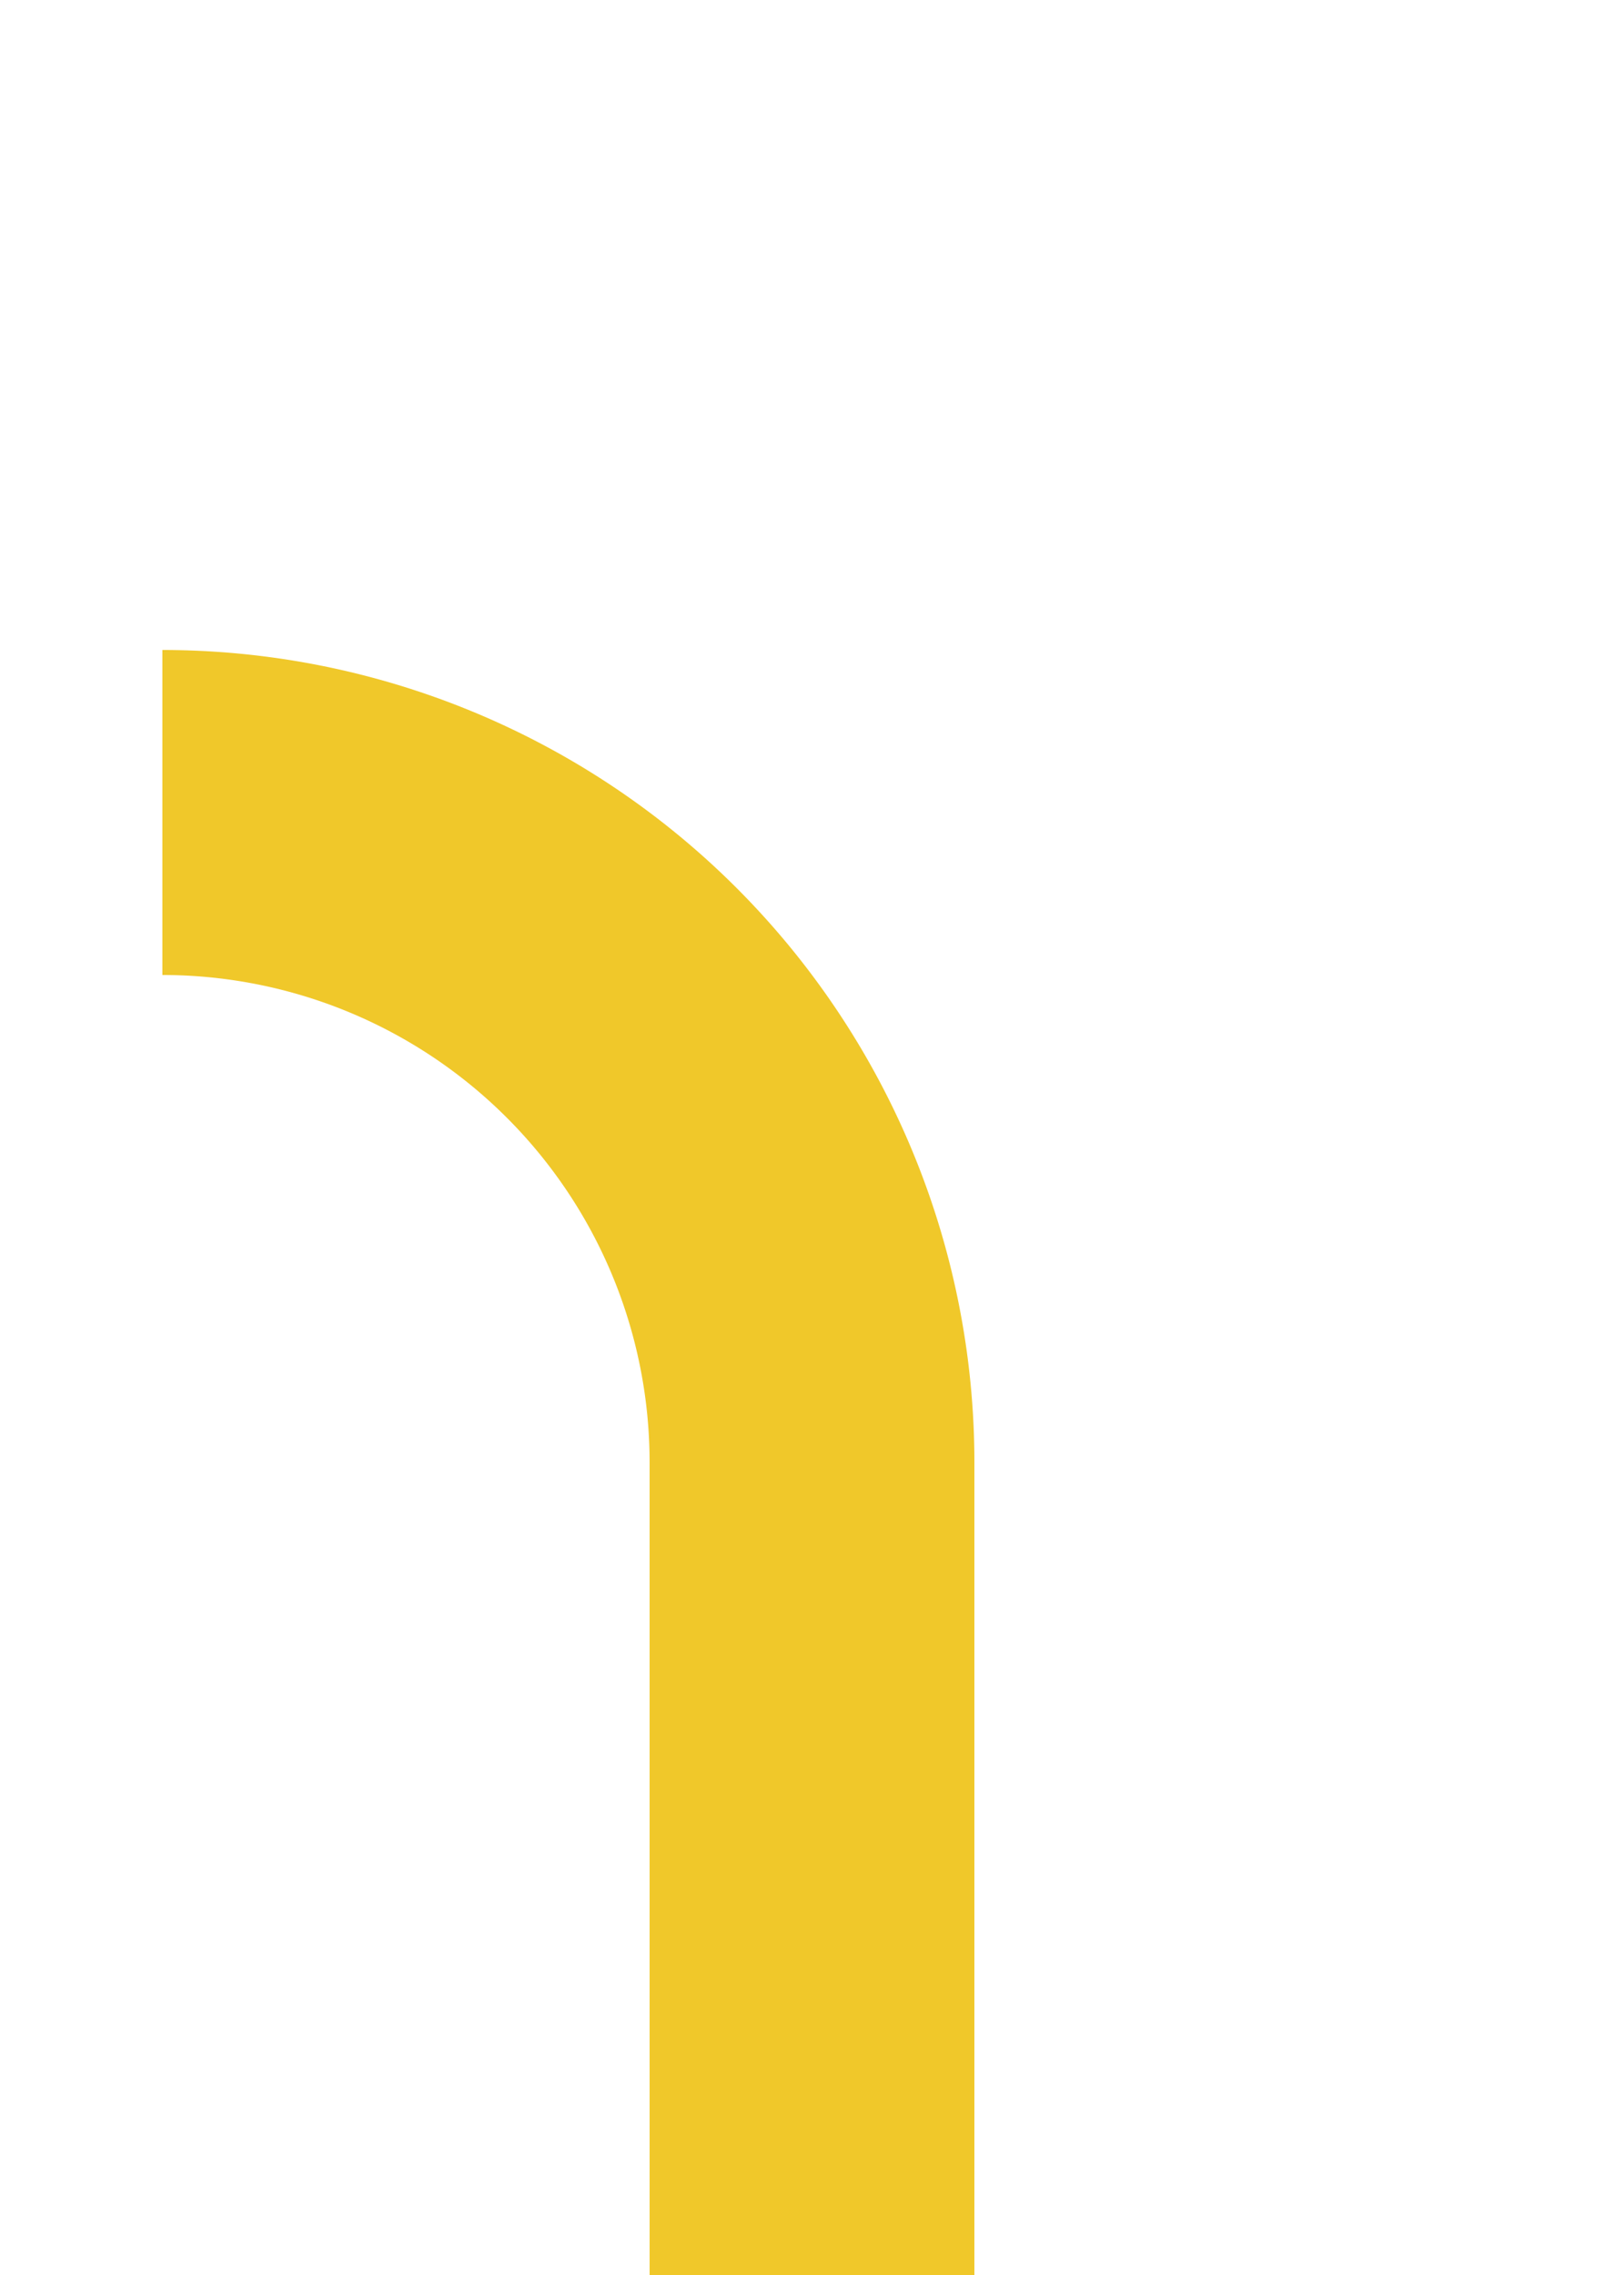 ﻿<?xml version="1.0" encoding="utf-8"?>
<svg version="1.1" xmlns:xlink="http://www.w3.org/1999/xlink" width="10px" height="14px" preserveAspectRatio="xMidYMin meet" viewBox="1427 219  8 14" xmlns="http://www.w3.org/2000/svg">
  <path d="M 1427 224  A 4 4 0 0 1 1431 228 L 1431 233  " stroke-width="2" stroke="#f0c82a" fill="none" />
</svg>
